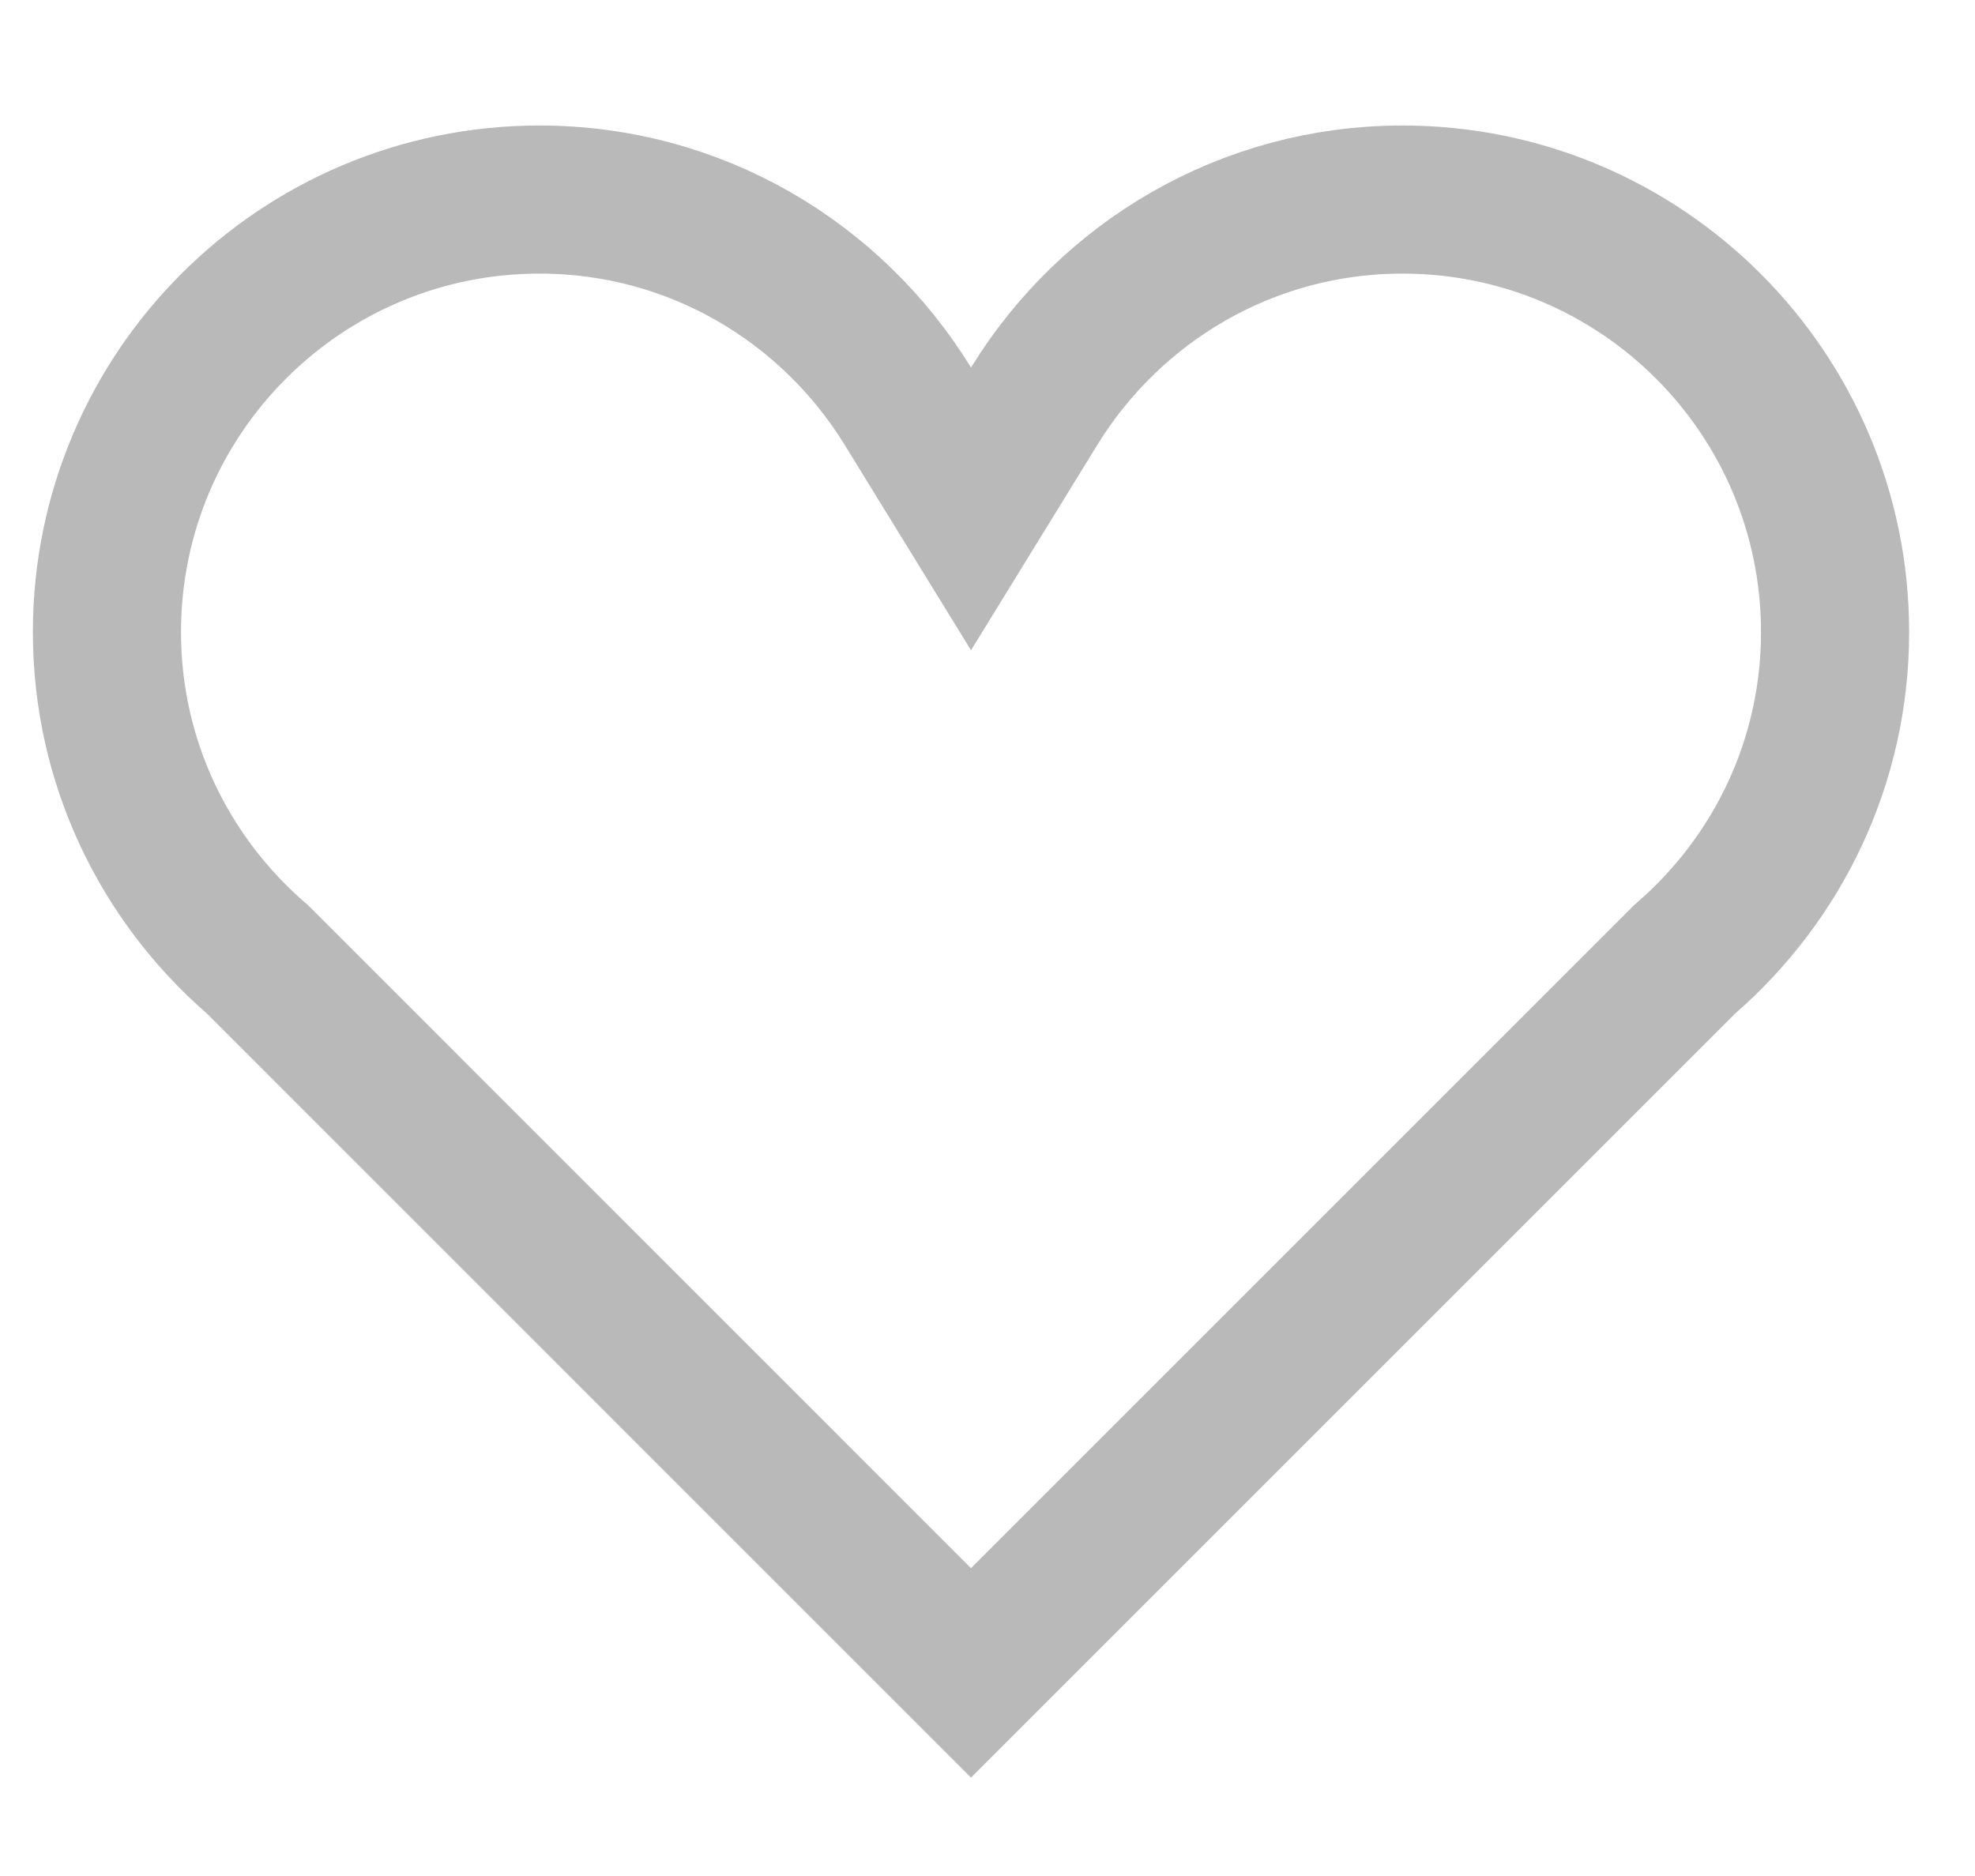 <svg width="20" height="19" viewBox="0 0 20 19" fill="none" xmlns="http://www.w3.org/2000/svg">
<g clip-path="url(#clip0_8_1541)">
<path d="M9.194 4.115L9.833 5.154L10.472 4.115C11.245 2.857 12.625 2.021 14.202 2.021C16.622 2.021 18.583 3.982 18.583 6.402C18.583 7.717 18.001 8.895 17.079 9.699L17.06 9.716L17.042 9.734L9.833 16.943L2.625 9.734L2.607 9.716L2.587 9.699C1.665 8.895 1.083 7.717 1.083 6.402C1.083 3.982 3.044 2.021 5.464 2.021C7.041 2.021 8.421 2.857 9.194 4.115Z" stroke="#B9B9B9" stroke-width="1.5"/>
</g>
<defs>
<clipPath id="clip0_8_1541">
<rect width="19" height="19" fill="white" transform="translate(0.333)"/>
</clipPath>
</defs>
</svg>
